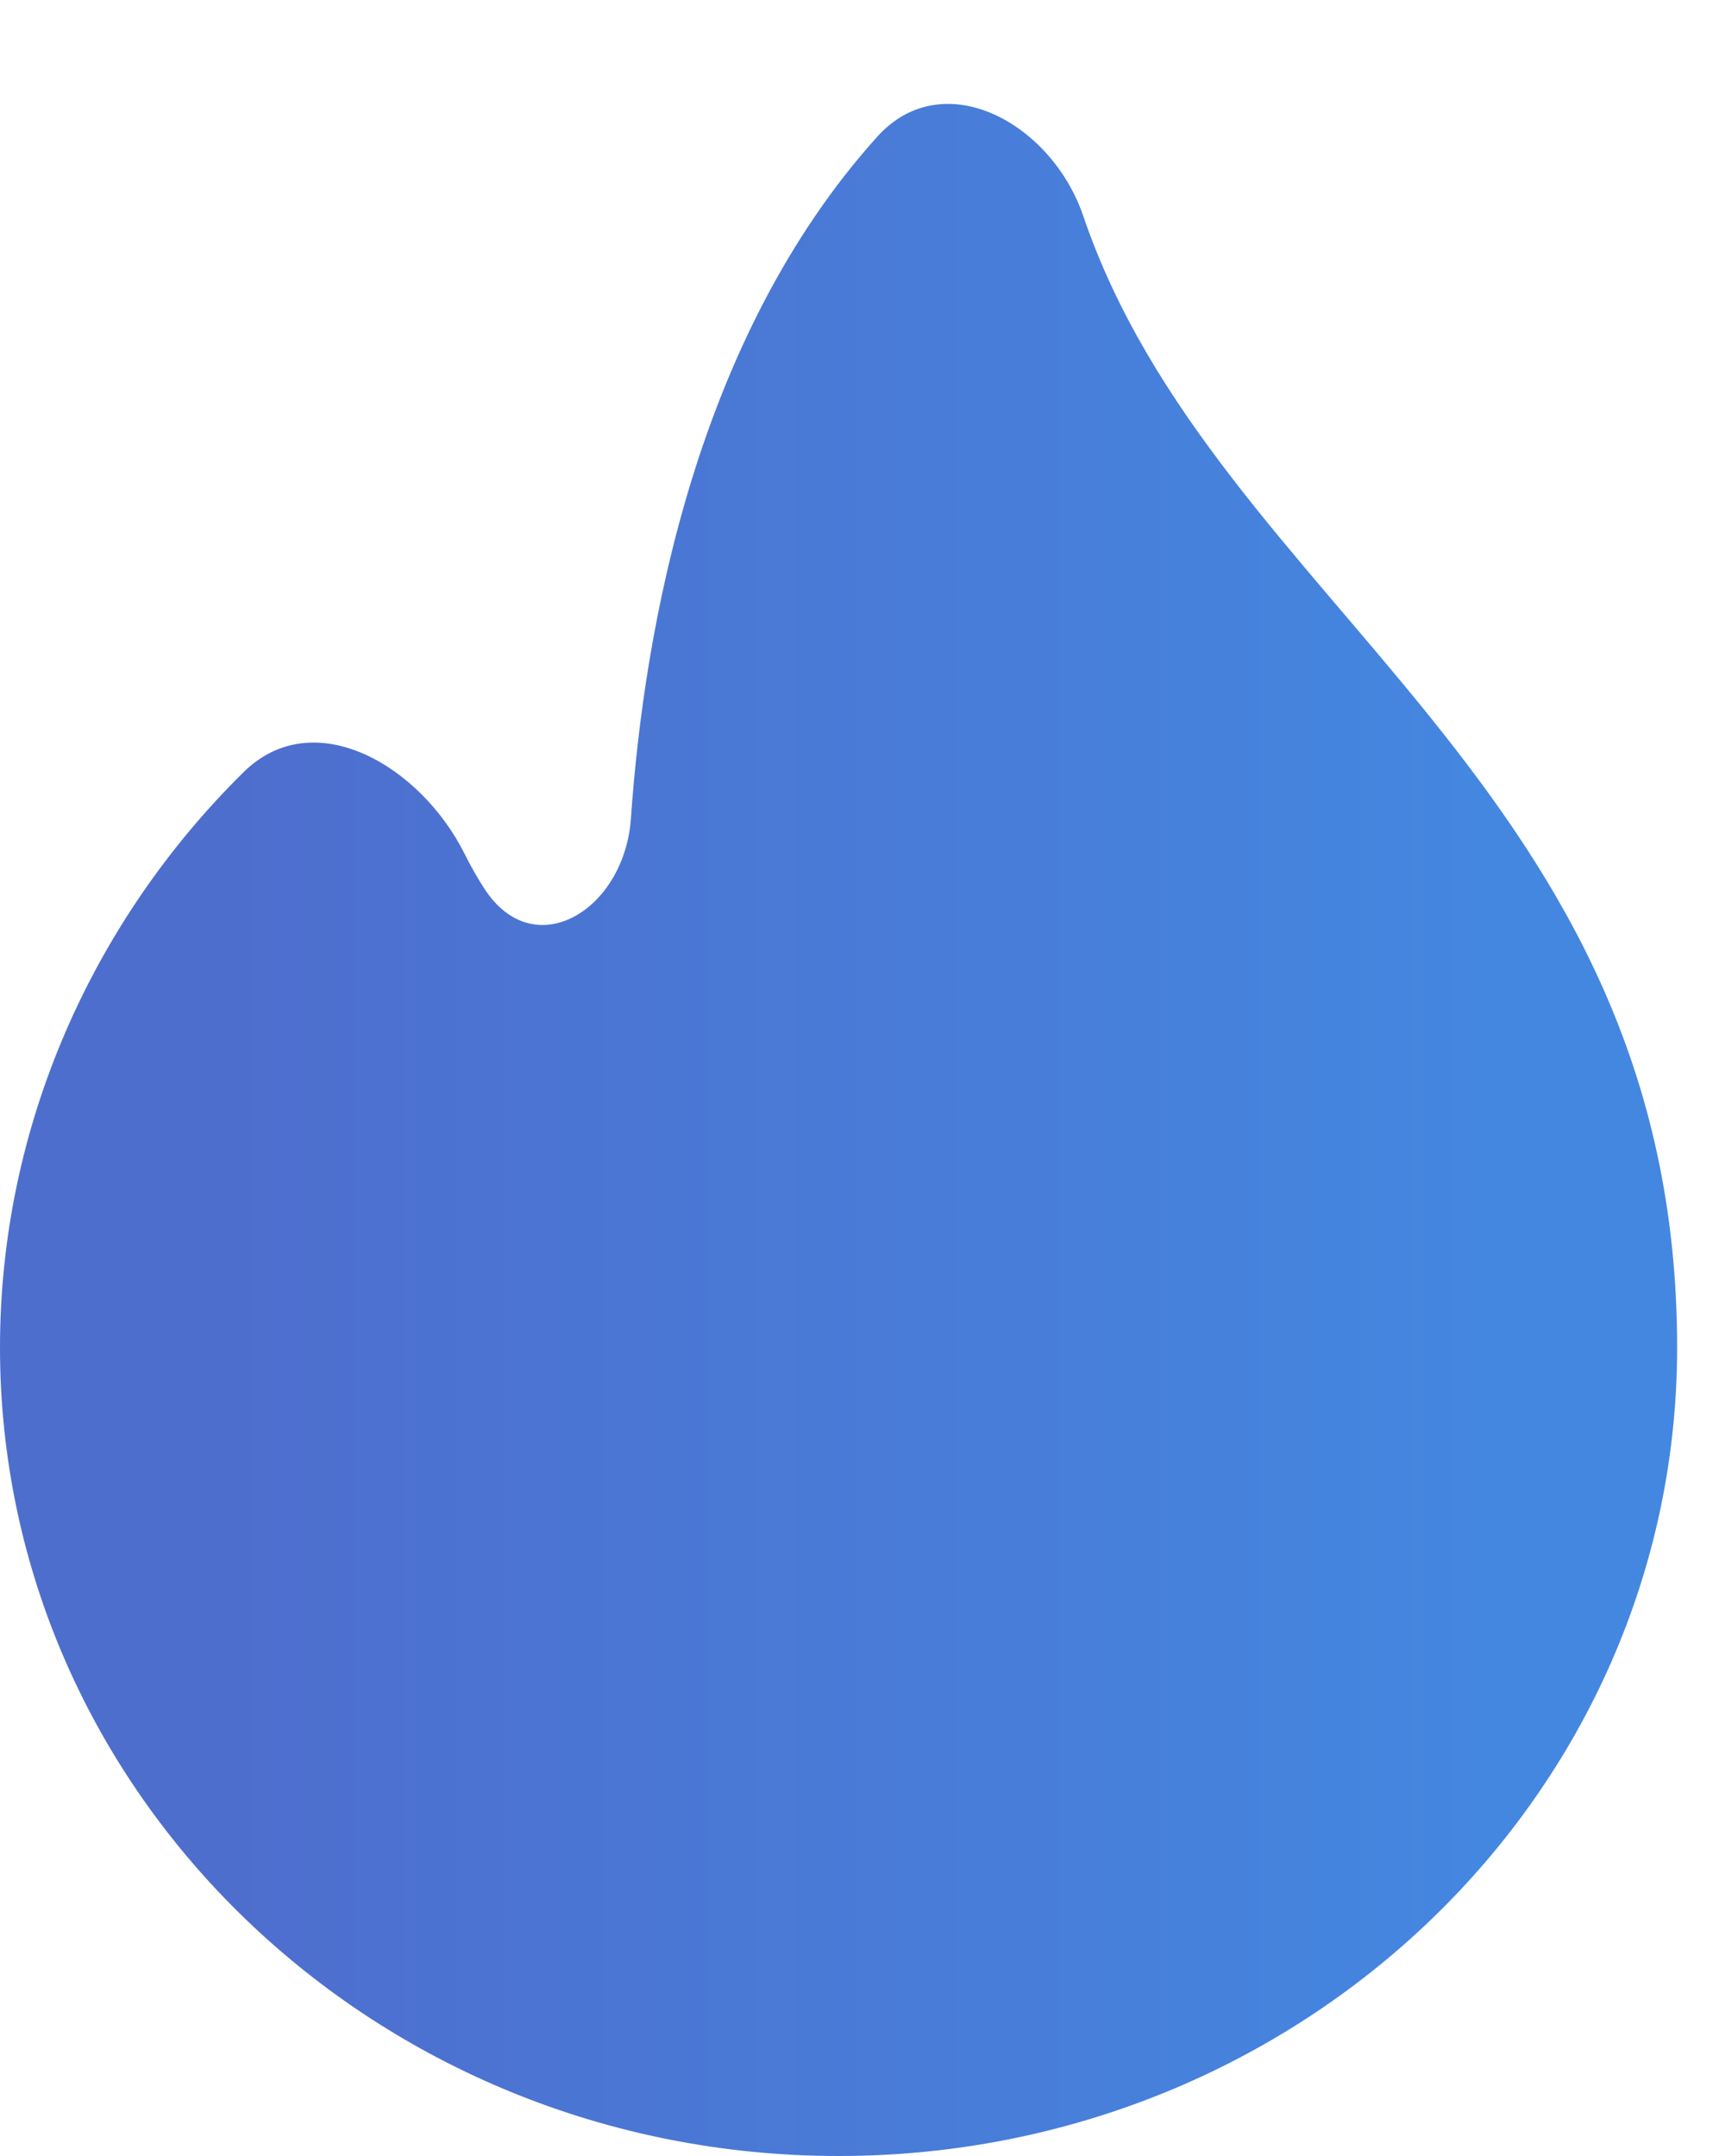 <svg width="16" height="20" viewBox="0 0 16 20" fill="none" xmlns="http://www.w3.org/2000/svg">
<path d="M10.048 2.005C9.754 1.139 8.748 0.589 8.136 1.269C6.454 3.138 5.975 5.832 5.852 7.592C5.793 8.443 4.953 8.958 4.491 8.241C4.428 8.143 4.367 8.037 4.31 7.922C3.901 7.102 2.911 6.52 2.259 7.163C0.864 8.539 0 10.442 0 12.5C0 16.642 3.482 20 7.778 20C12.073 20 15.556 16.642 15.556 12.5C15.556 7.281 11.277 5.615 10.048 2.005Z" fill="url(#paint0_linear_261_5384)"/>
<defs>
<linearGradient id="paint0_linear_261_5384" x1="2.121" y1="10" x2="13.788" y2="10" gradientUnits="userSpaceOnUse">
<stop stop-color="#4E6ECE"/>
<stop offset="1" stop-color="#4487E0"/>
</linearGradient>
</defs>
</svg>
